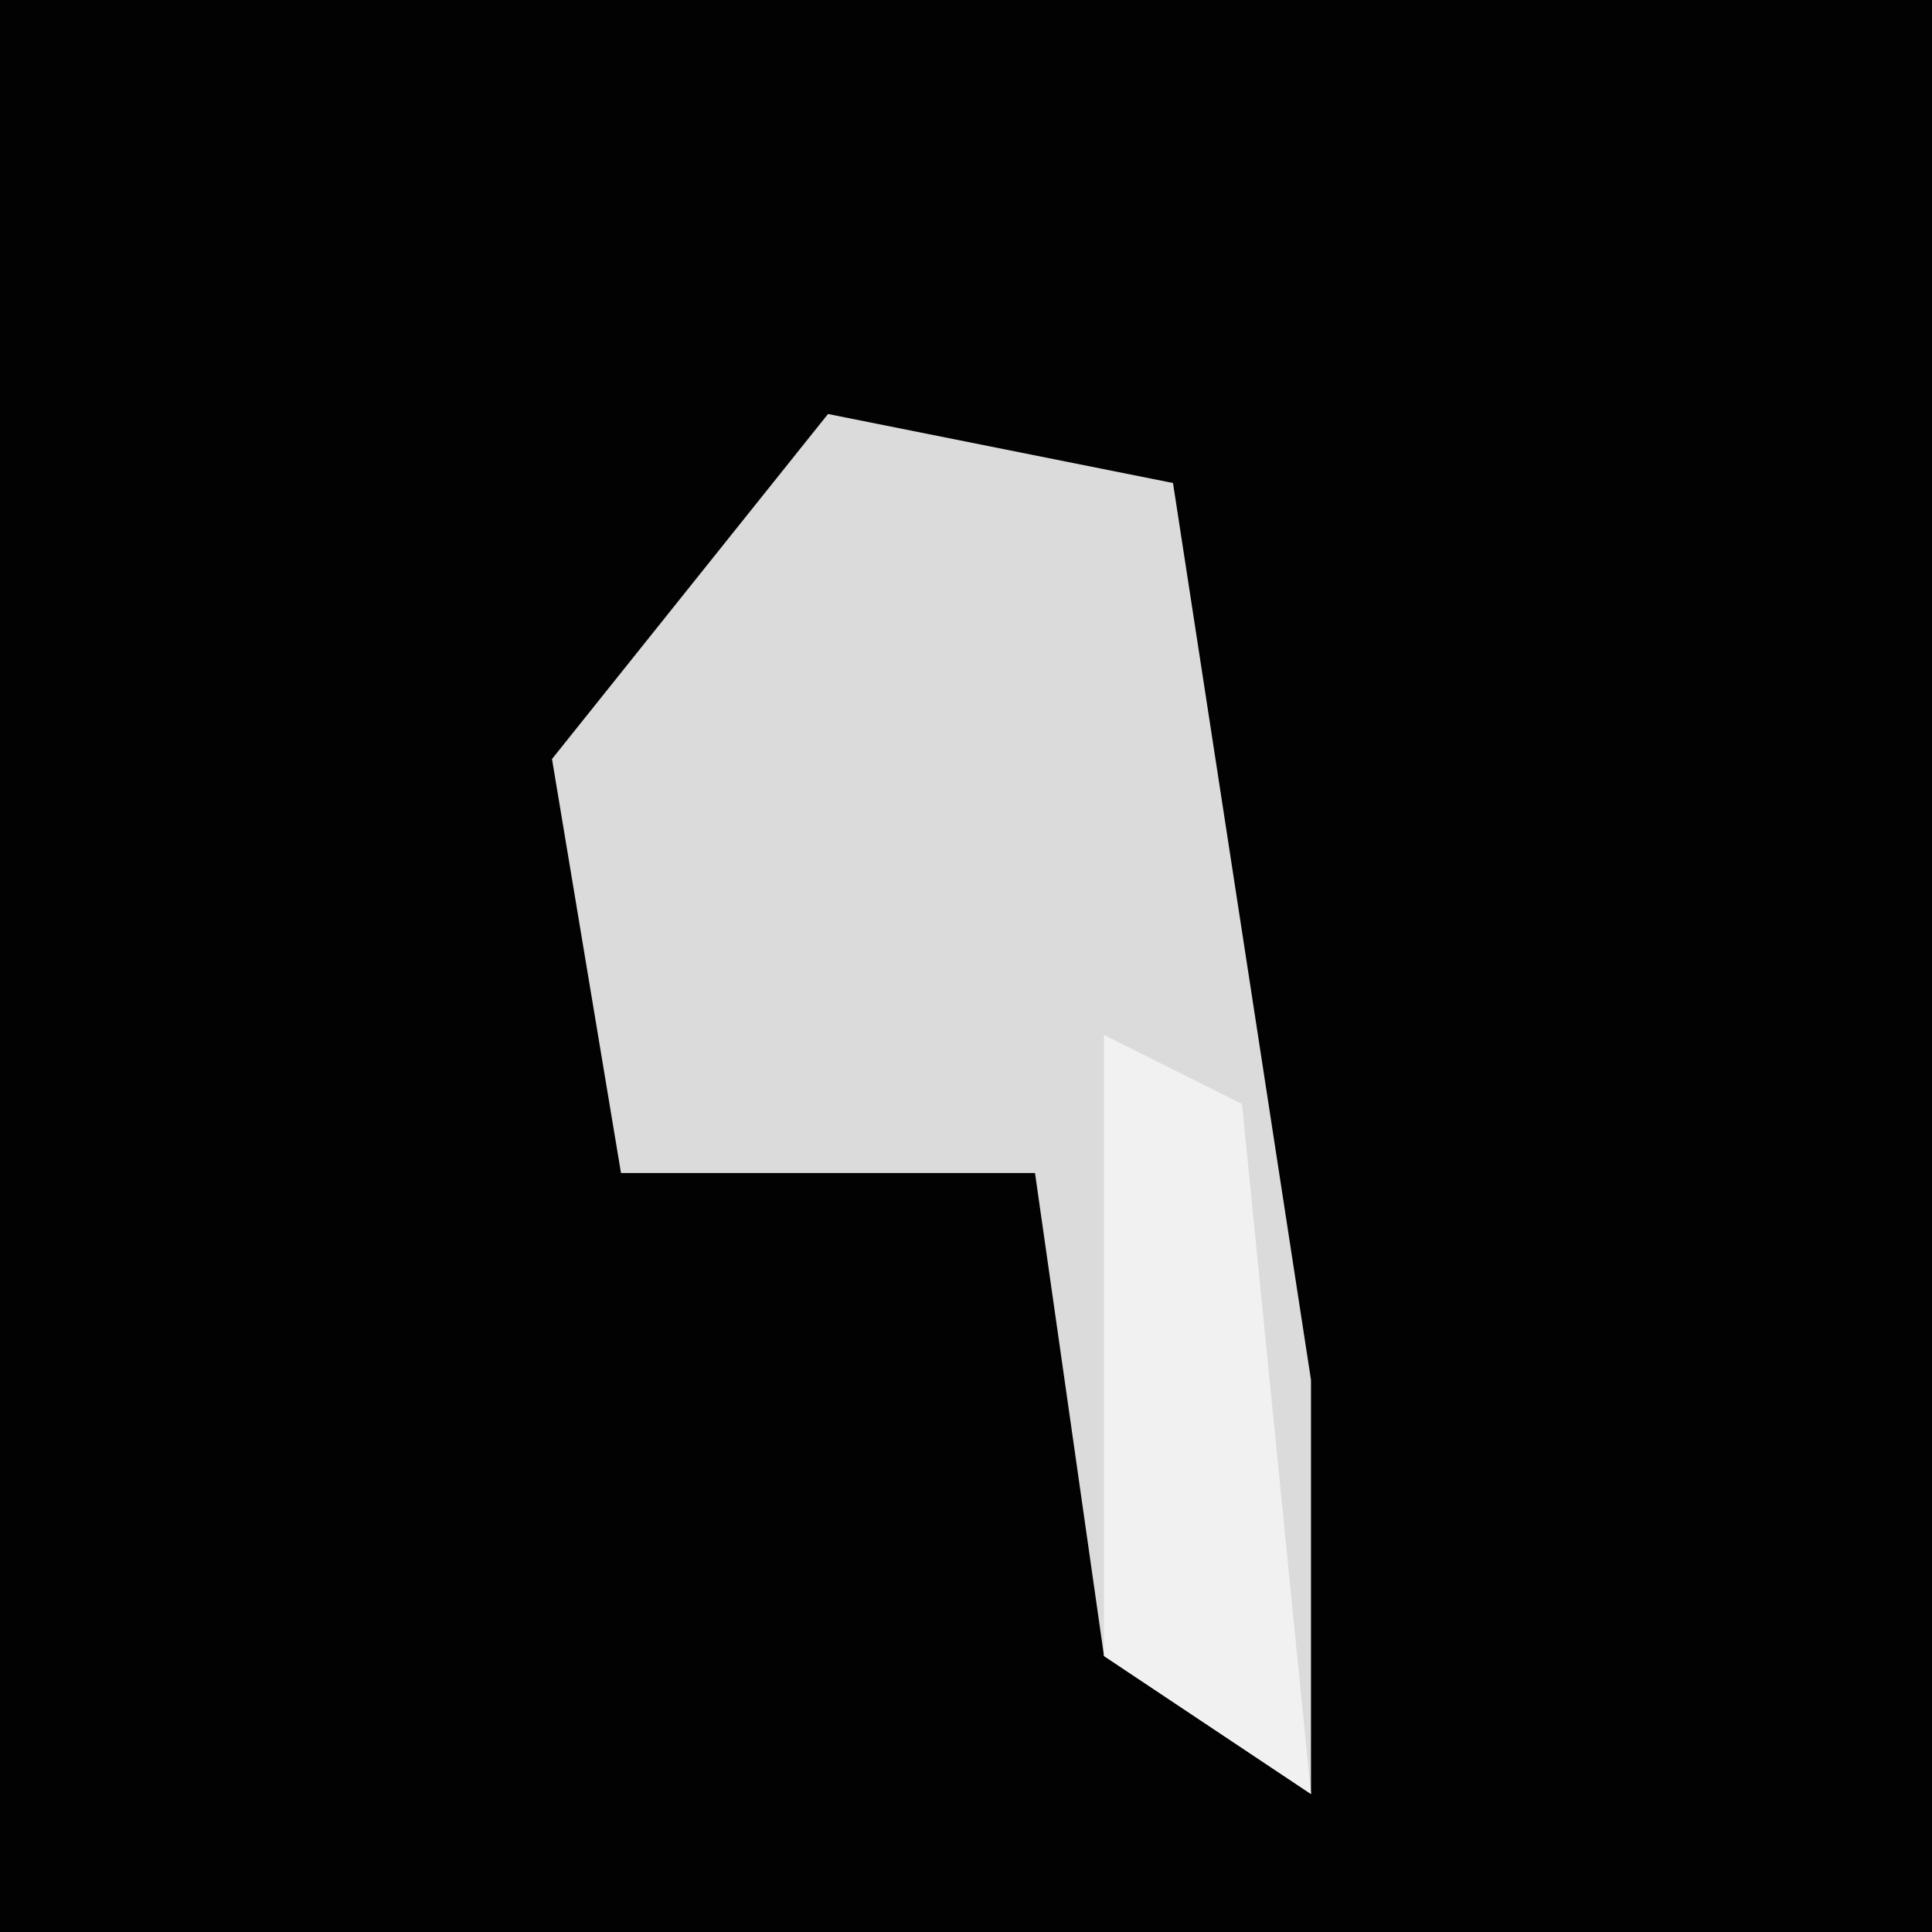 <?xml version="1.0" encoding="UTF-8"?>
<svg version="1.1" xmlns="http://www.w3.org/2000/svg" width="28" height="28">
<path d="M0,0 L28,0 L28,28 L0,28 Z " fill="#020202" transform="translate(0,0)"/>
<path d="M0,0 L5,1 L7,14 L7,20 L4,18 L3,11 L1,11 L-3,11 L-4,5 Z " fill="#DBDBDB" transform="translate(12,6)"/>
<path d="M0,0 L2,1 L3,11 L0,9 Z " fill="#F1F1F1" transform="translate(16,15)"/>
</svg>
